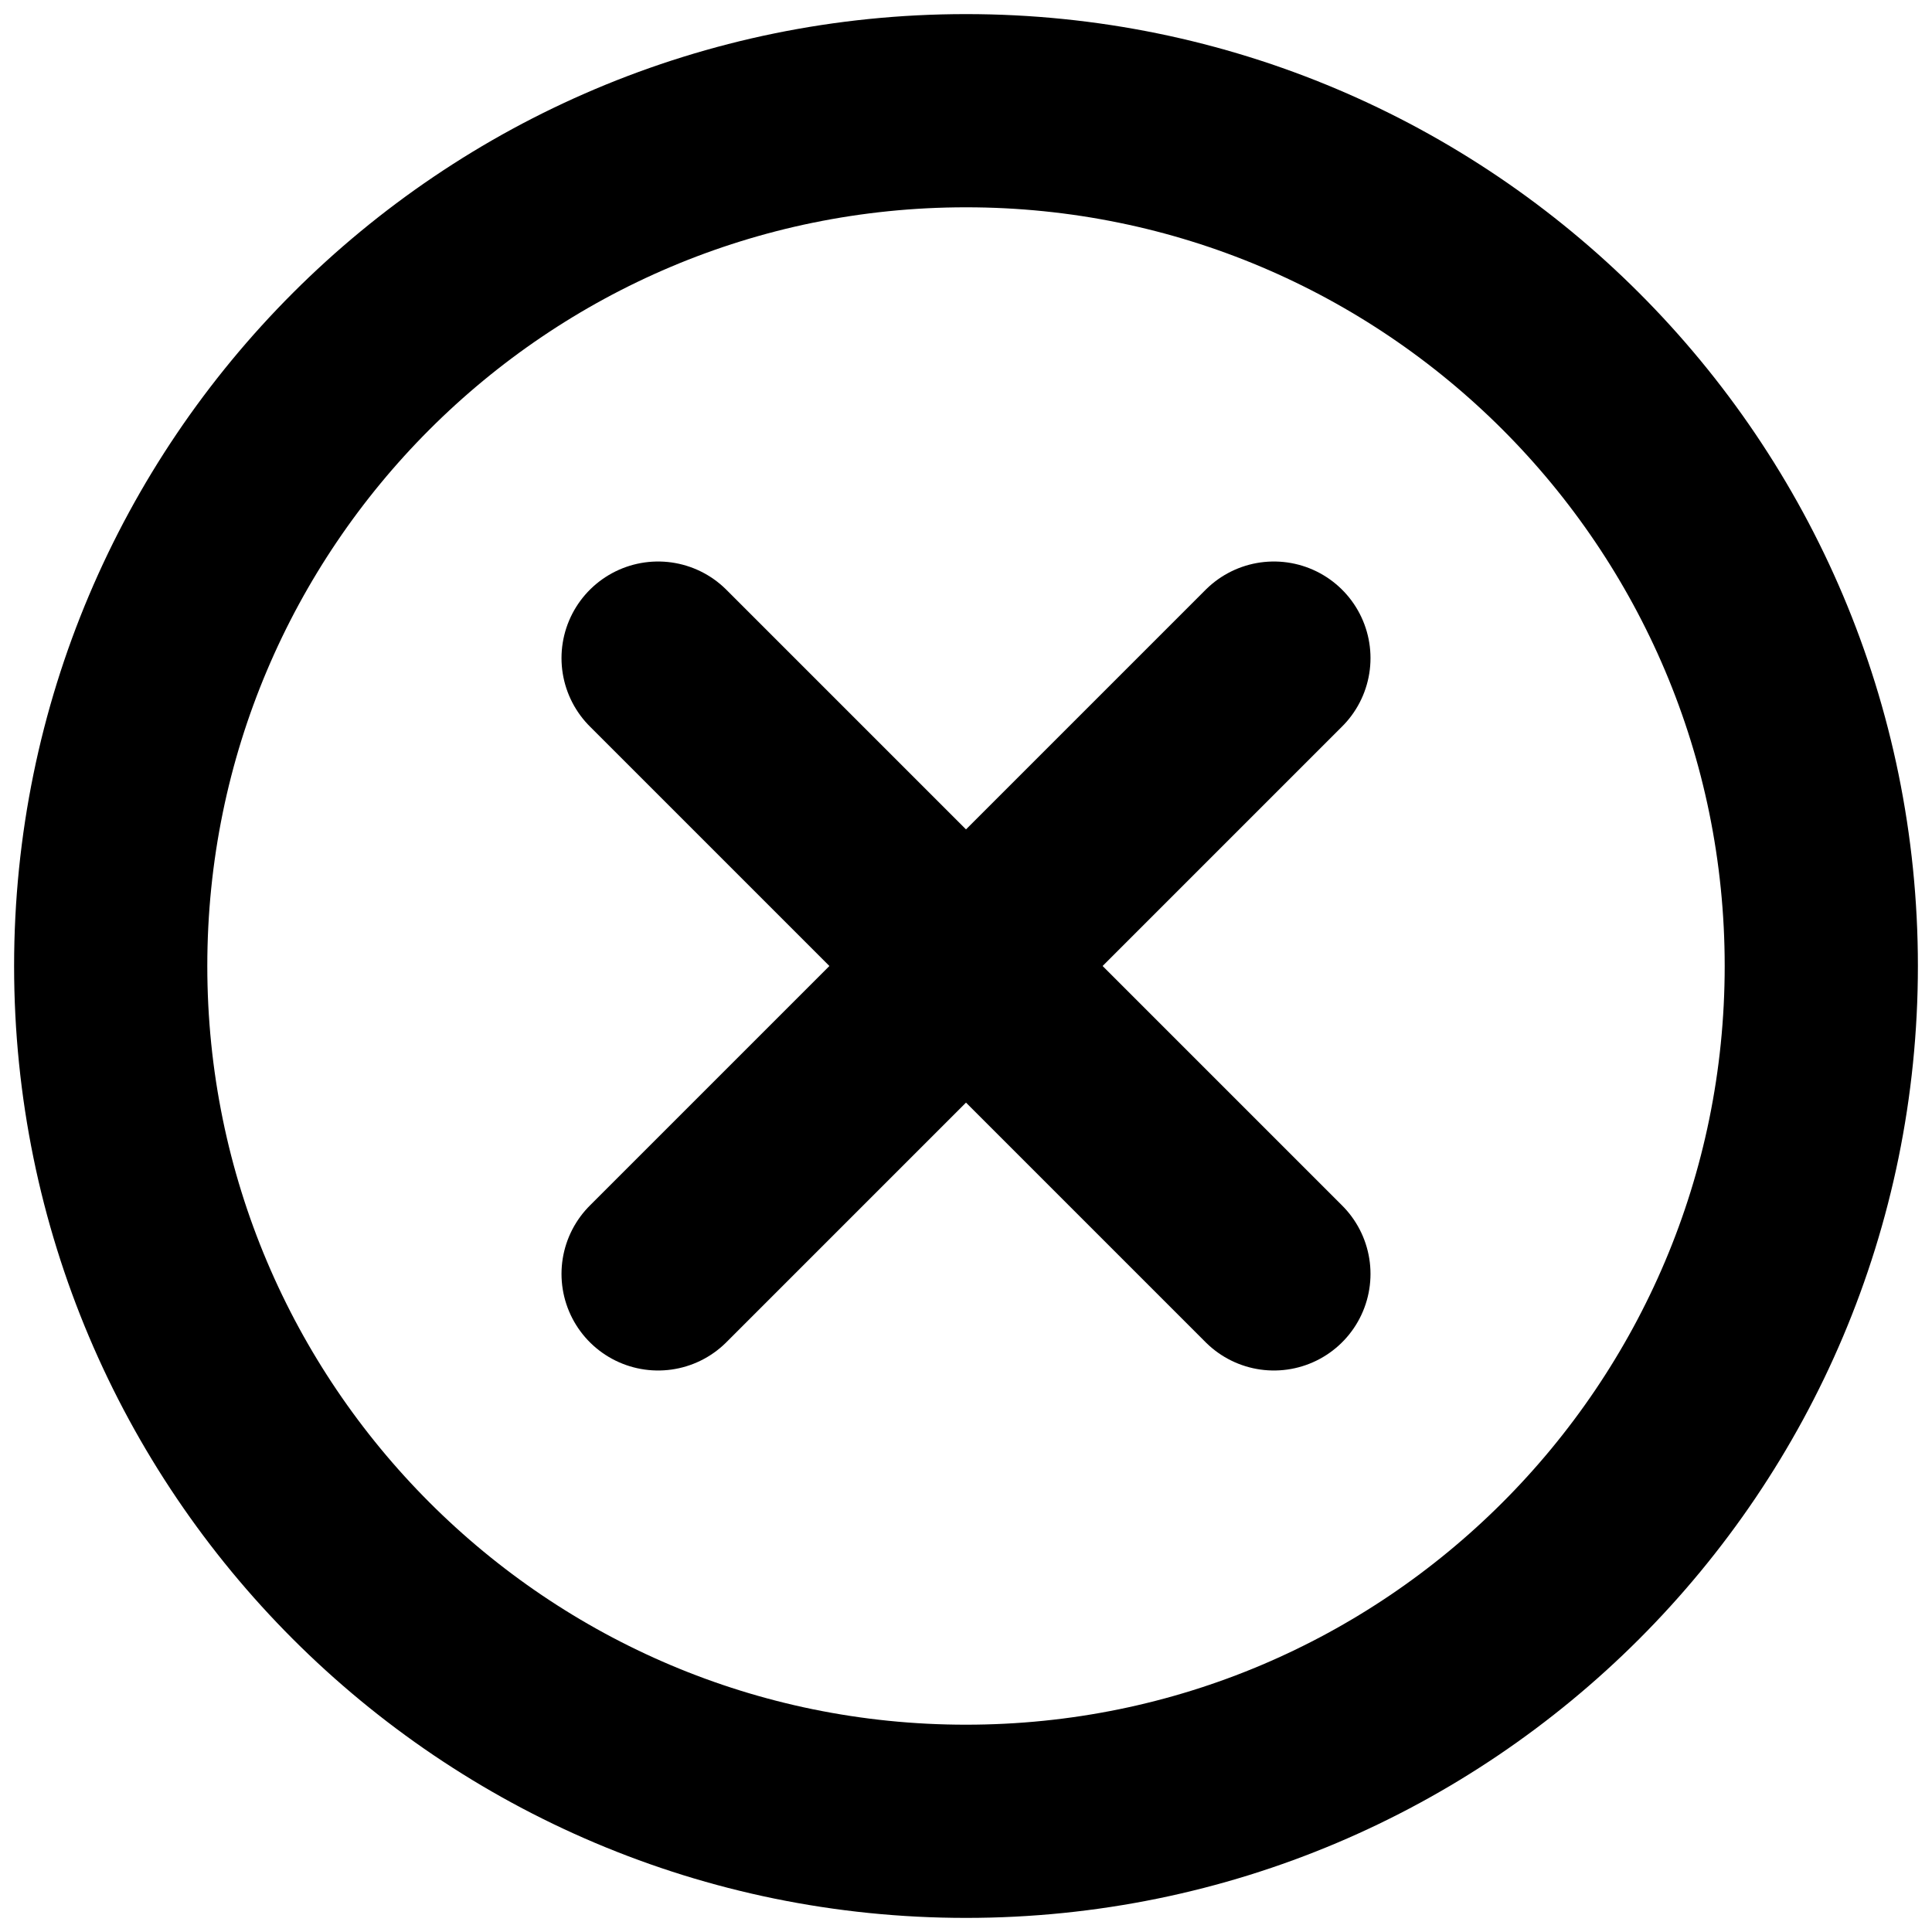 <svg width="30" height="30" viewBox="0 0 30 30" fill="none" xmlns="http://www.w3.org/2000/svg">
<path d="M19.781 10.219L10.219 19.781M10.219 10.219L19.781 19.781" stroke="black" stroke-width="3" stroke-linecap="round" stroke-linejoin="round"/>
<path d="M15 28.281C22.335 28.281 28.281 22.335 28.281 15C28.281 7.665 22.335 1.719 15 1.719C7.665 1.719 1.719 7.665 1.719 15C1.719 22.335 7.665 28.281 15 28.281Z" stroke="black" stroke-width="3" stroke-linecap="round" stroke-linejoin="round"/>
</svg>
